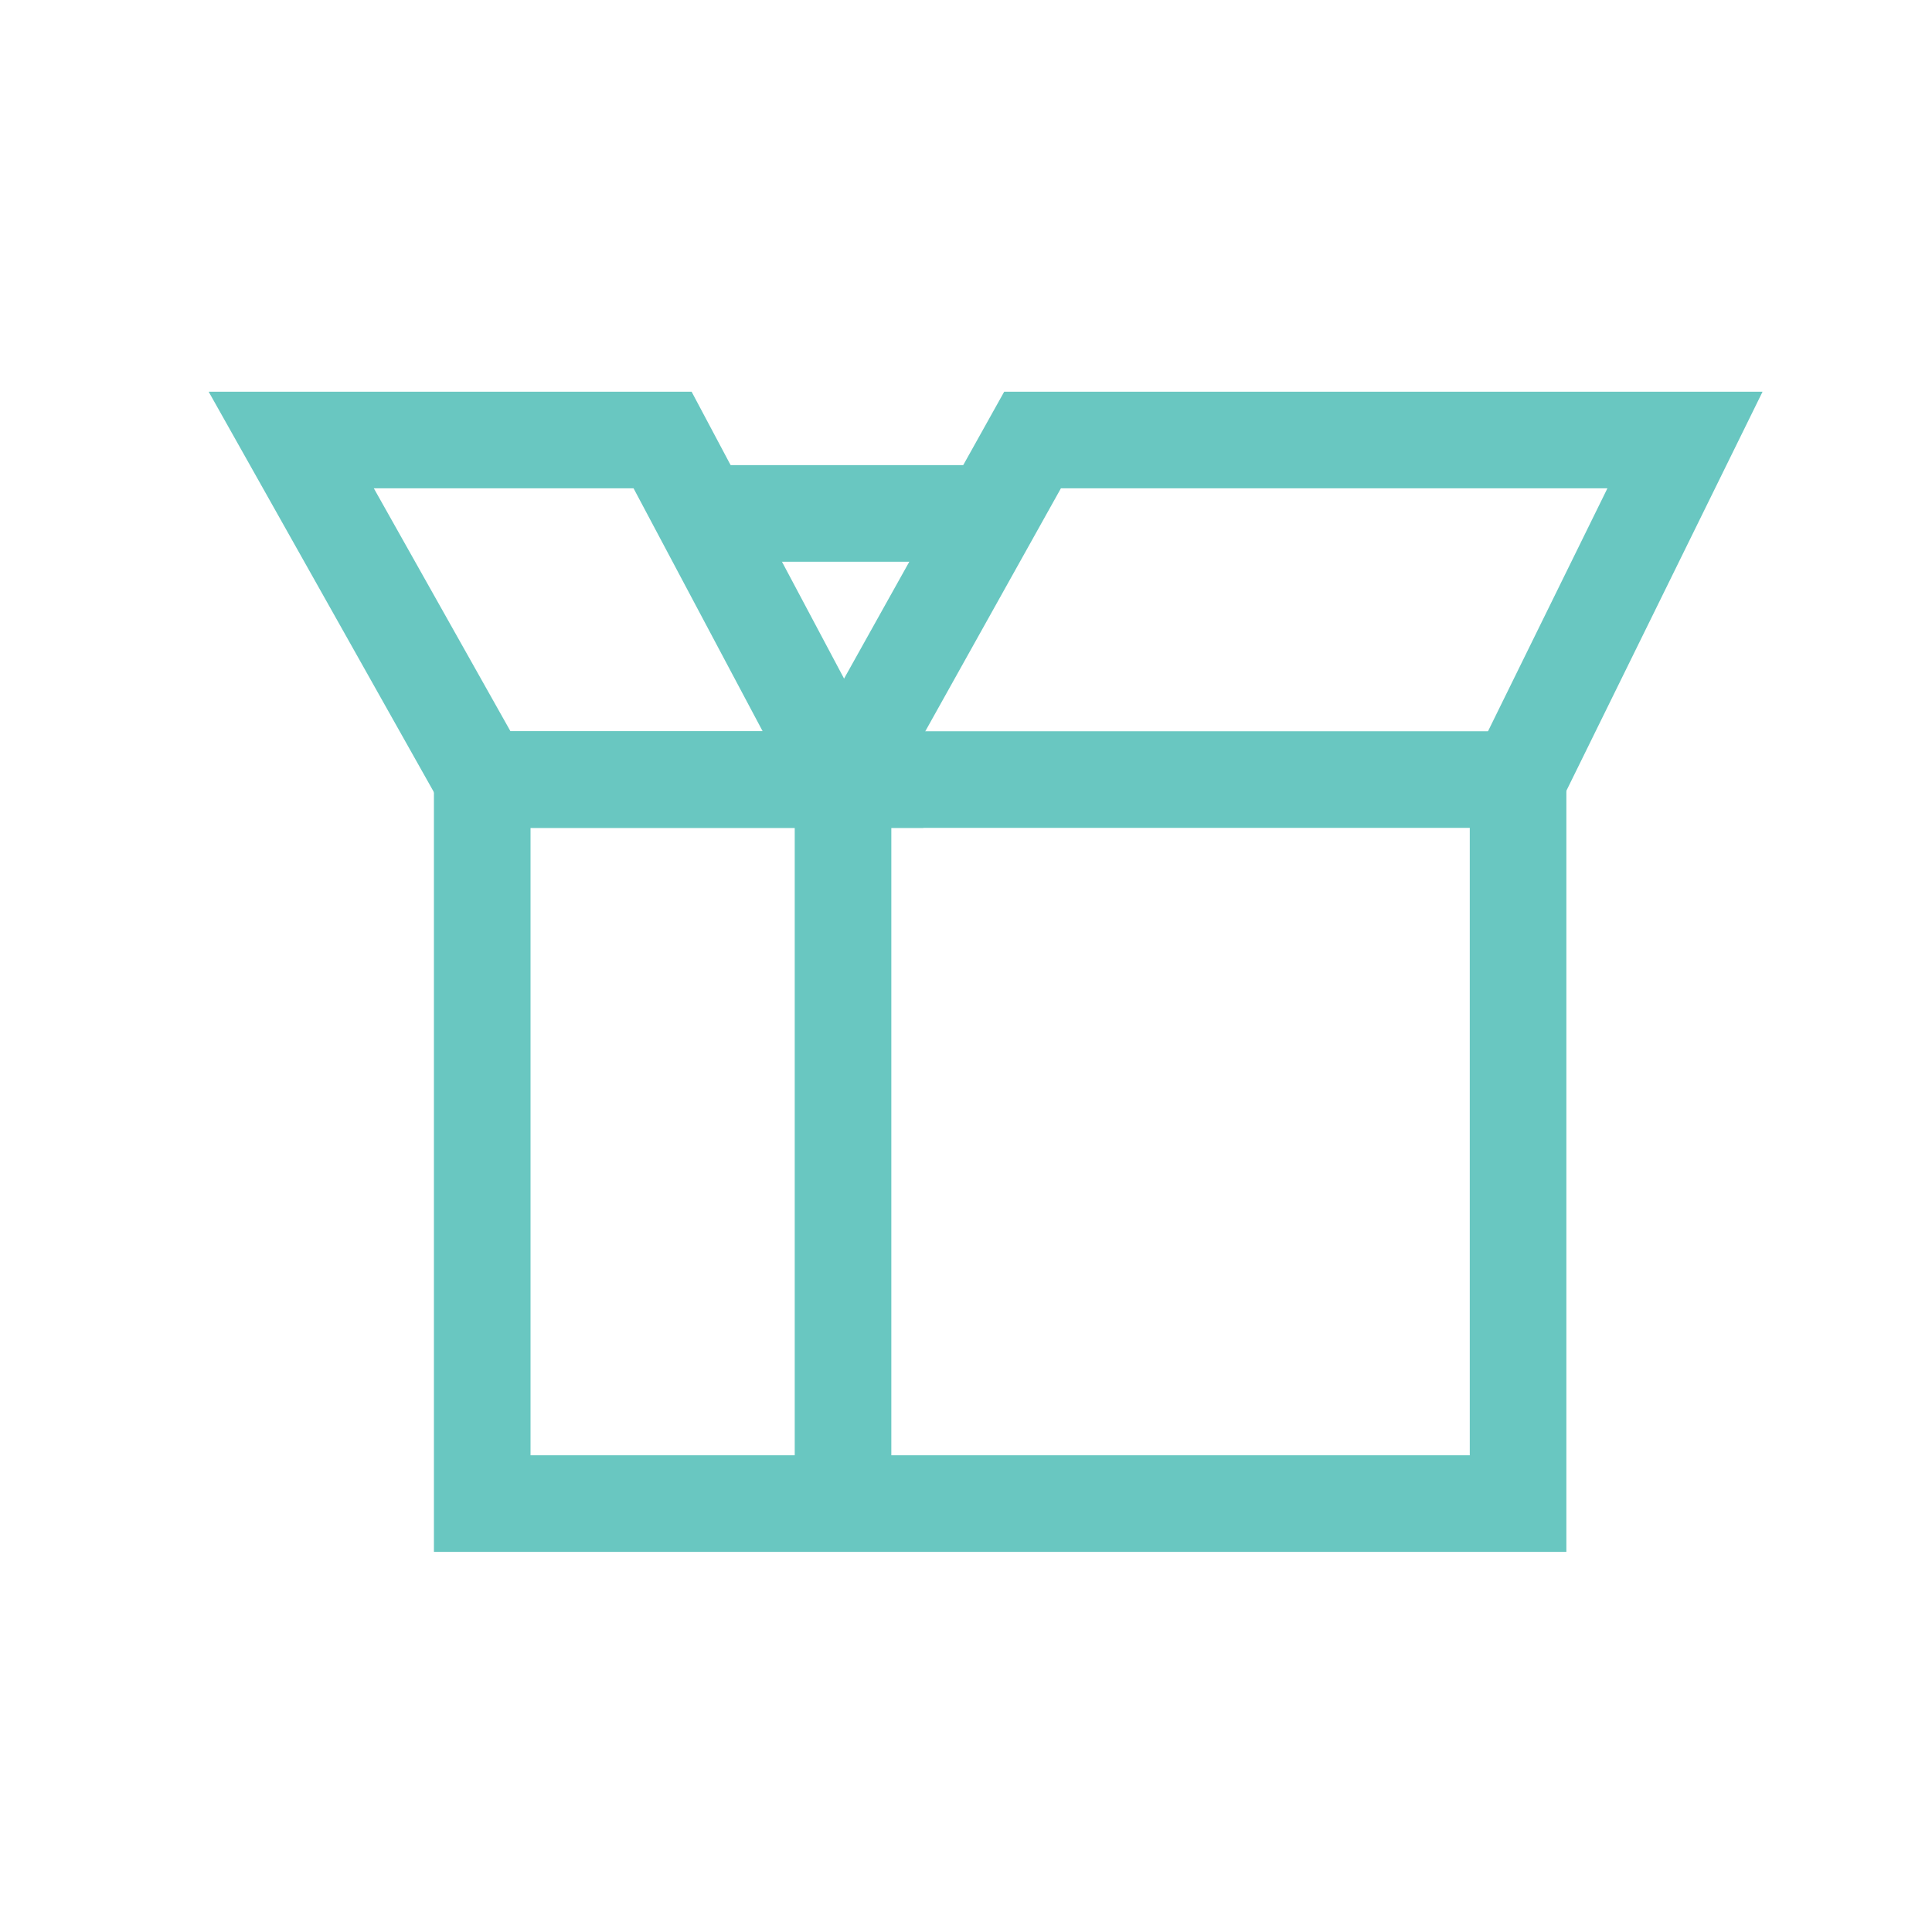 <?xml version="1.0" encoding="utf-8"?>
<!-- Generator: Adobe Illustrator 16.0.0, SVG Export Plug-In . SVG Version: 6.00 Build 0)  -->
<!DOCTYPE svg PUBLIC "-//W3C//DTD SVG 1.1//EN" "http://www.w3.org/Graphics/SVG/1.1/DTD/svg11.dtd">
<svg version="1.1" id="Layer_1" xmlns="http://www.w3.org/2000/svg" xmlns:xlink="http://www.w3.org/1999/xlink" x="0px" y="0px"
	 width="20px" height="20px" viewBox="0 0 20 20" enable-background="new 0 0 20 20" xml:space="preserve">
<g>
	<polygon fill="none" stroke="#69C7C1" stroke-miterlimit="10" points="3.015,4.555 4.992,8.07 8.727,8.07 6.859,4.555 	"/>
	<polyline fill="none" stroke="#69C7C1" stroke-miterlimit="10" points="4.992,8.07 4.992,15.565 15.715,15.565 15.715,8.07 
		5.211,8.07 	"/>
	<polyline fill="none" stroke="#69C7C1" stroke-miterlimit="10" points="8.727,15.565 8.727,8.07 10.689,4.555 17.443,4.555 
		15.715,8.07 	"/>
	<line fill="none" stroke="#69C7C1" stroke-miterlimit="10" x1="7.263" y1="5.315" x2="10.294" y2="5.315"/>
</g>
</svg>

